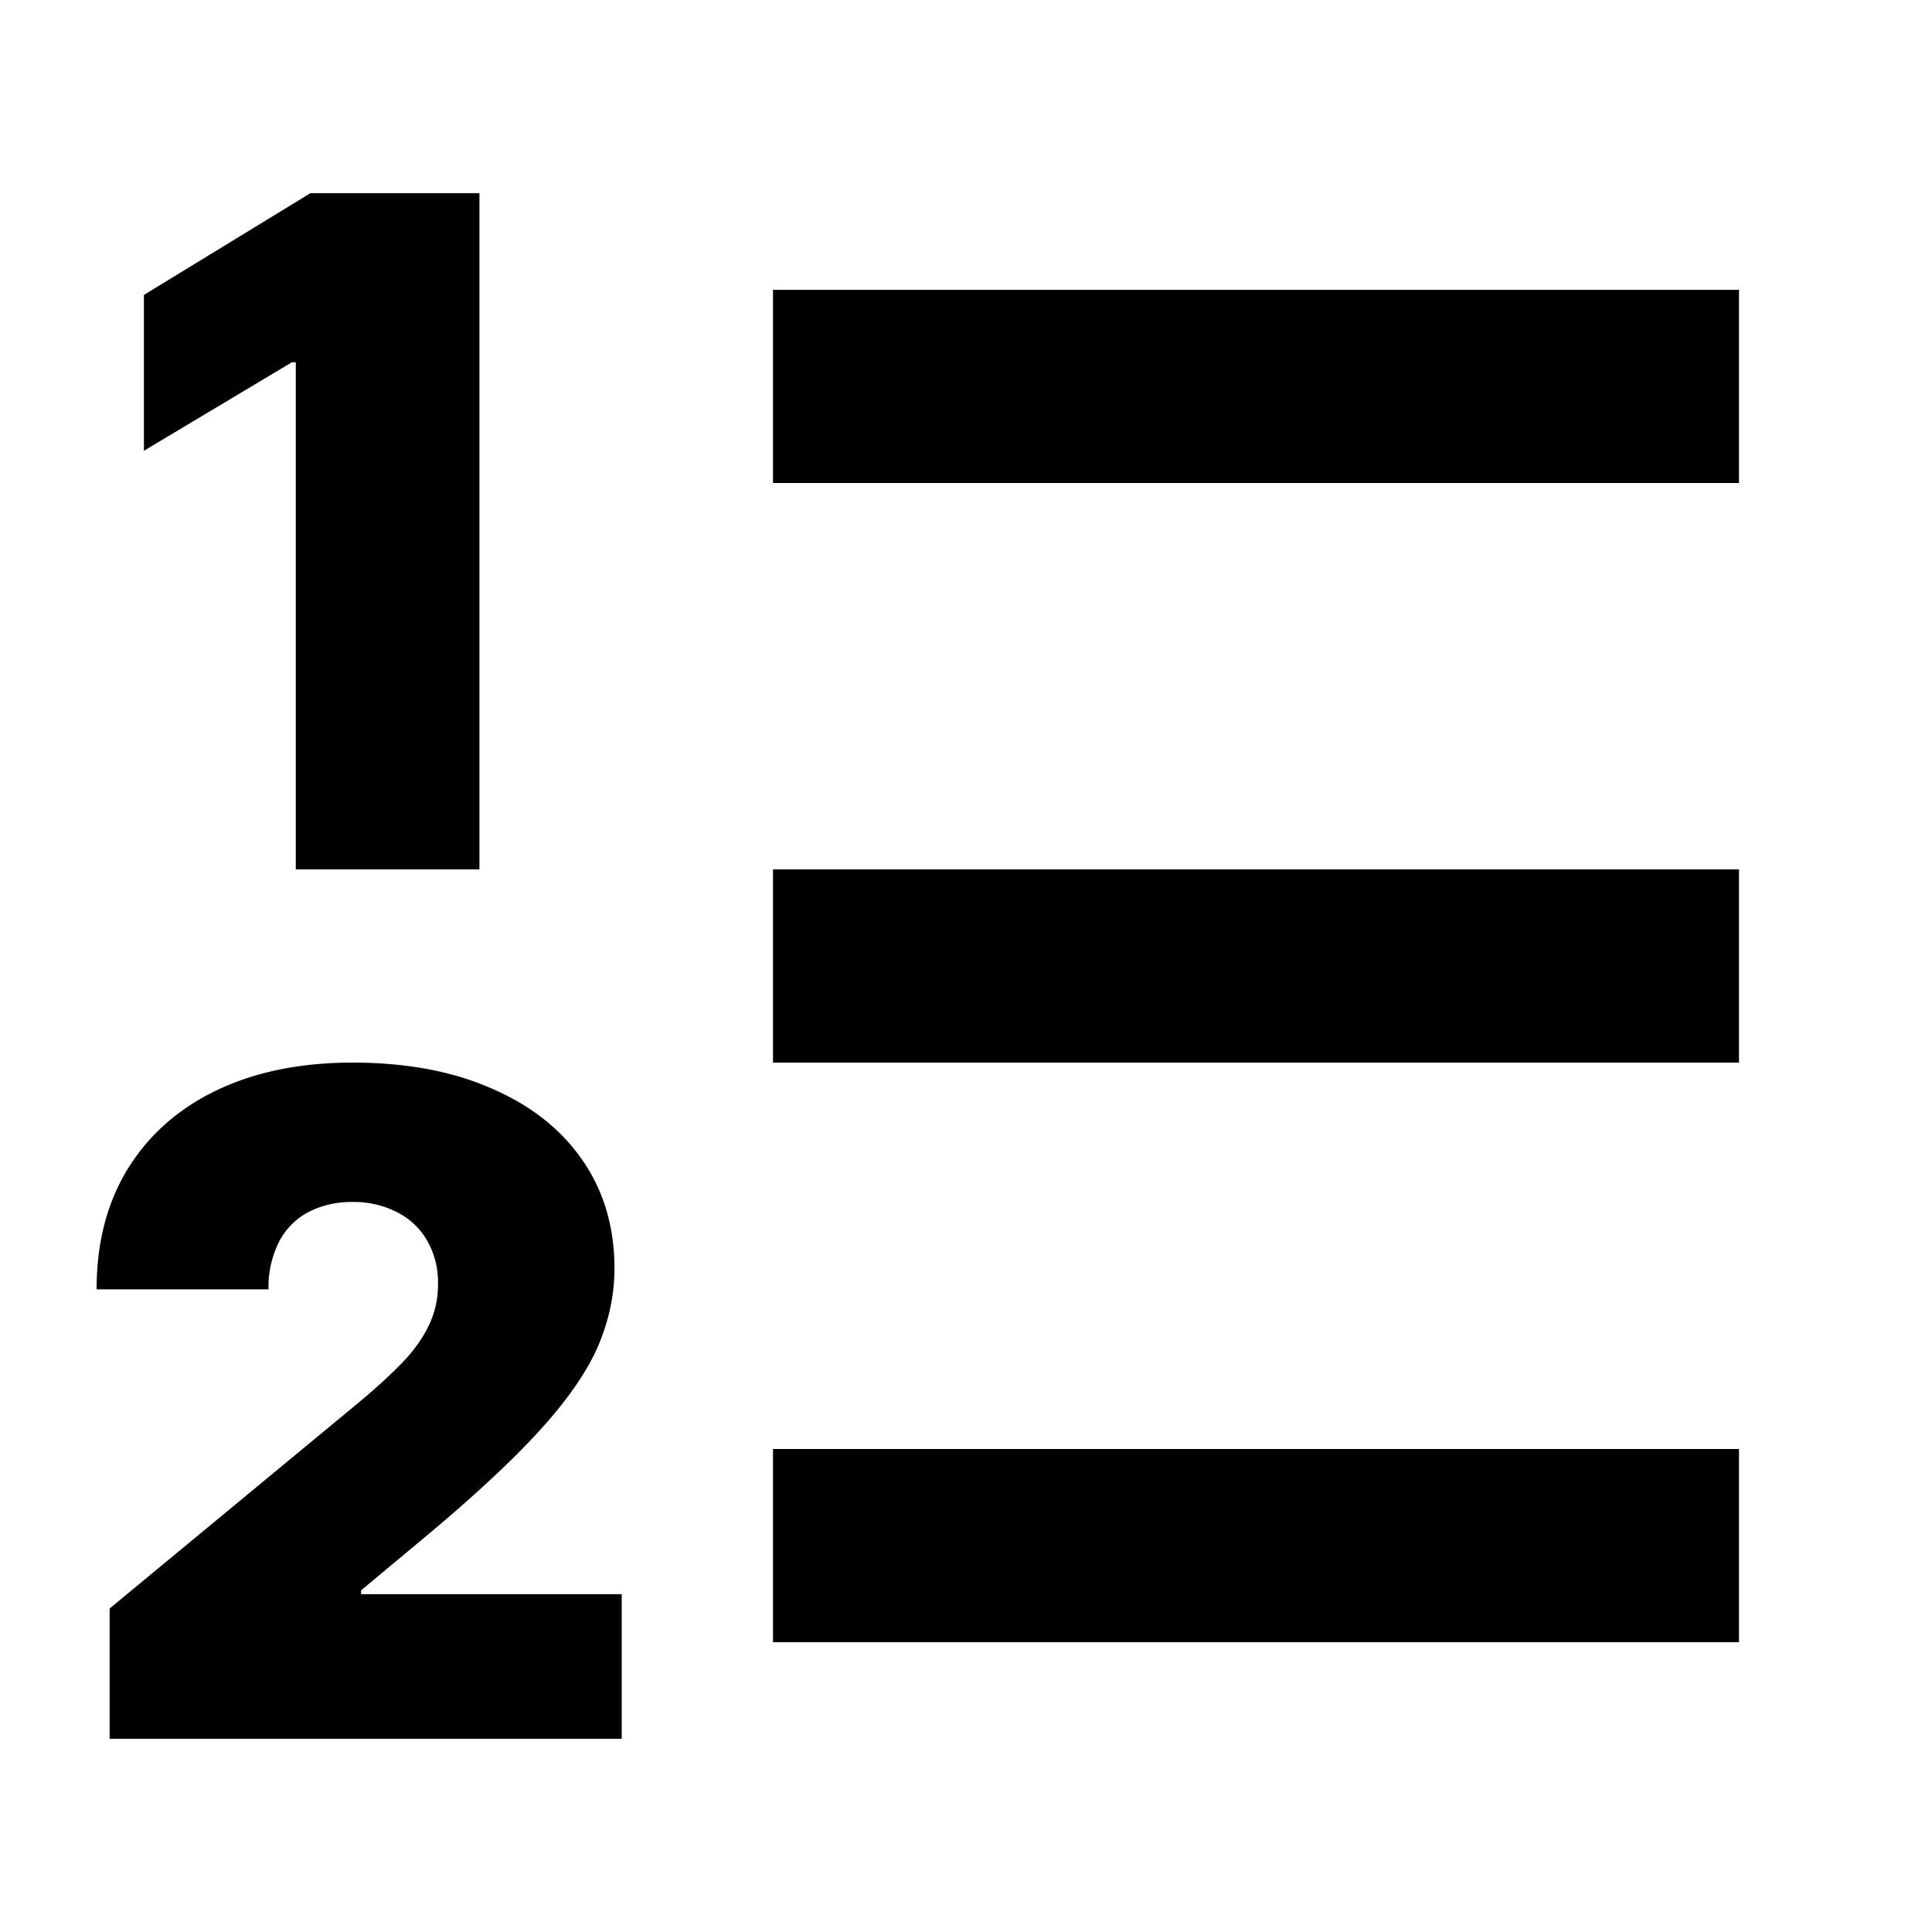 <svg viewBox="0 0 20 20" xmlns="http://www.w3.org/2000/svg"><path d="M3.65 11c.553 0 1.032.089 1.437.267.407.175.72.422.94.74.223.32.334.695.334 1.124 0 .265-.055.53-.165.793-.11.26-.308.55-.593.866-.286.317-.691.695-1.217 1.133l-.648.54v.04h2.698V18H1.135v-1.349l2.576-2.13c.17-.142.317-.275.438-.399.124-.126.218-.255.284-.388a.96.96 0 0 0 .101-.441.861.861 0 0 0-.115-.455.742.742 0 0 0-.31-.29.973.973 0 0 0-.459-.105.973.973 0 0 0-.459.105.726.726 0 0 0-.302.306 1.035 1.035 0 0 0-.109.493H1c0-.486.11-.904.327-1.254.218-.35.526-.621.924-.81.398-.189.864-.283 1.4-.283Zm14.352 6h-10v-2h10v2Zm0-6h-10V9h10v2ZM4.962 9h-1.9V3.75h-.04l-1.532.916V3.053L3.213 2h1.75v7Zm13.04-4h-10V3h10v2Z" fill="currentColor"/></svg>